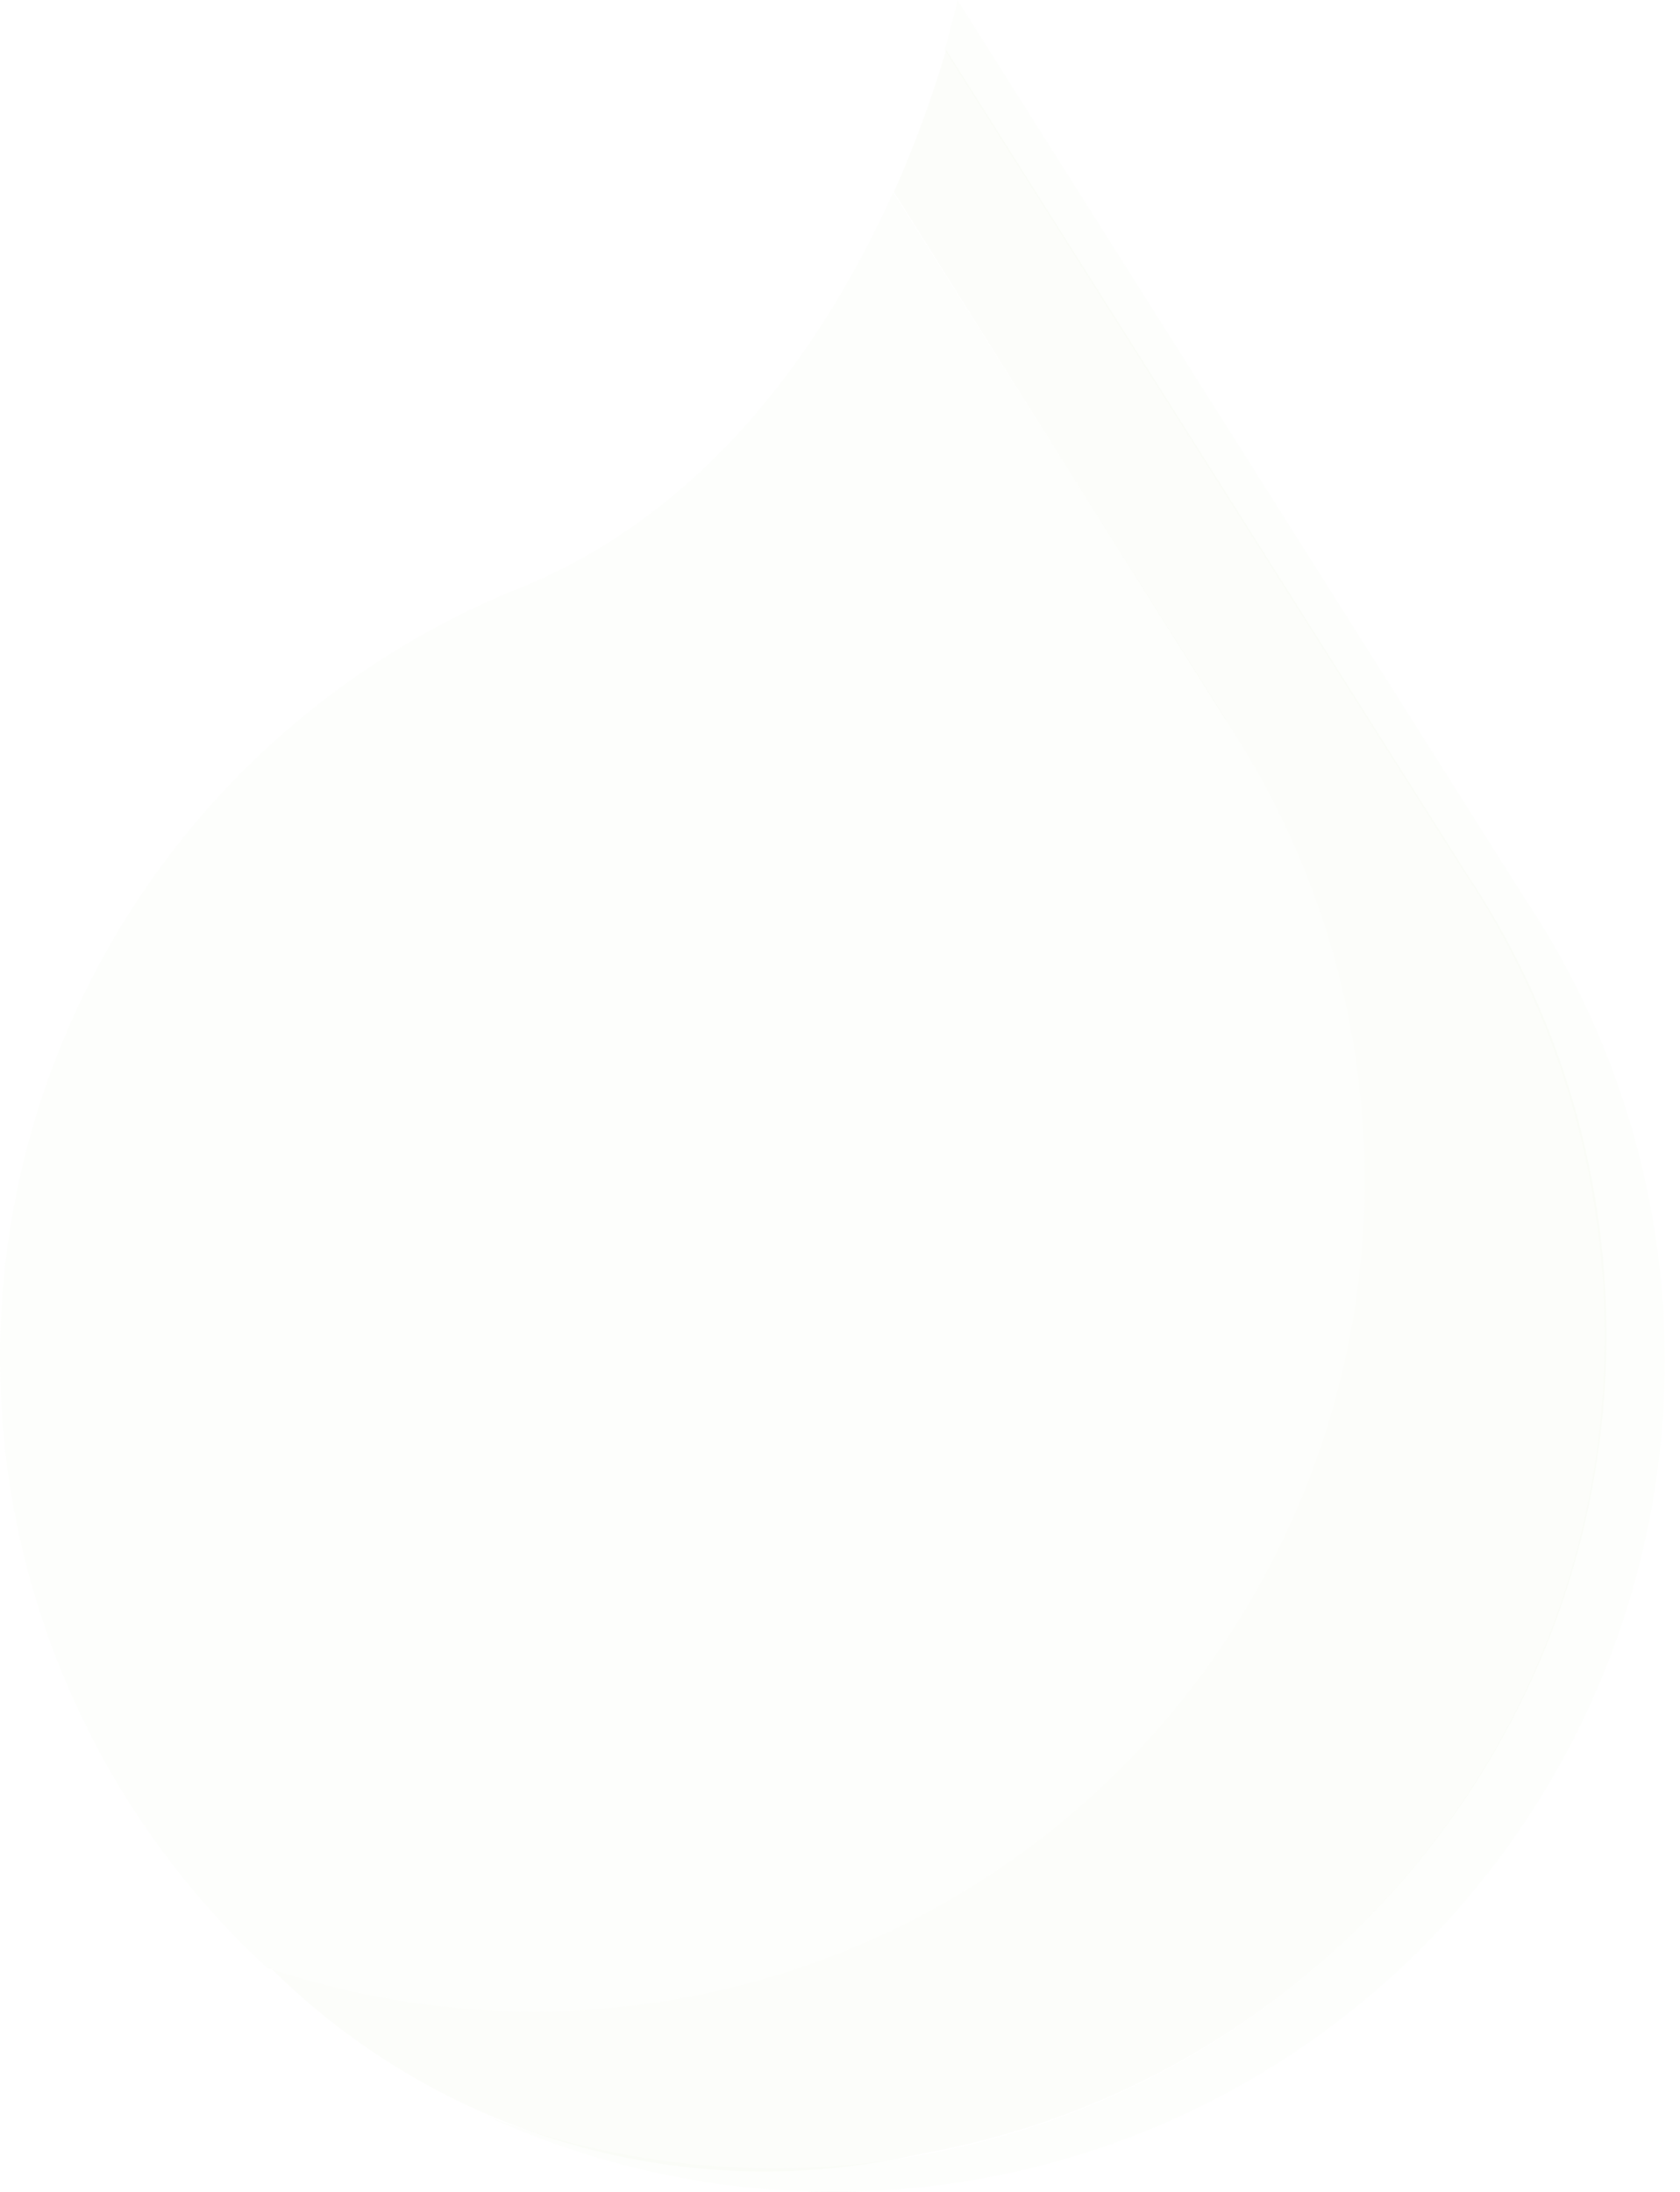 <svg width="46" height="60" viewBox="0 0 46 60" fill="none" xmlns="http://www.w3.org/2000/svg">
<path d="M43.574 32.531C43.021 29.449 41.842 26.513 40.109 23.905L25.864 1.365C26.109 0.522 26.216 0 26.216 0L41.762 24.609C44.508 28.729 45.837 33.633 45.545 38.576C45.254 43.519 43.358 48.232 40.146 52.001C36.934 55.77 32.581 58.389 27.747 59.46C22.913 60.532 17.861 59.998 13.357 57.94C17.122 59.341 21.194 59.709 25.15 59.006C28.1 58.481 30.917 57.38 33.441 55.765C35.965 54.149 38.145 52.052 39.856 49.592C41.568 47.133 42.777 44.36 43.415 41.432C44.053 38.505 44.107 35.48 43.574 32.531Z" fill="#C1D68E" fill-opacity="0.03"/>
<path d="M7.301 53.856C11.801 55.383 16.666 55.463 21.215 54.084C25.762 52.705 29.764 49.936 32.659 46.167C35.553 42.397 37.195 37.816 37.353 33.066C37.511 28.317 36.178 23.637 33.541 19.683L24.478 5.257C25.038 3.992 25.515 2.692 25.907 1.365L40.162 23.916C42.259 27.06 43.539 30.676 43.889 34.438C44.239 38.201 43.646 41.991 42.165 45.468C40.684 48.944 38.361 51.997 35.405 54.351C32.45 56.705 28.954 58.287 25.235 58.953C22.076 59.679 18.784 59.594 15.666 58.705C12.549 57.816 9.707 56.151 7.407 53.867L7.301 53.856Z" fill="#8AAD4D" fill-opacity="0.03"/>
<path d="M33.541 19.683C36.178 23.636 37.511 28.317 37.353 33.066C37.195 37.816 35.553 42.397 32.659 46.166C29.764 49.936 25.762 52.704 21.215 54.084C16.666 55.462 11.801 55.383 7.301 53.856C4.506 51.273 2.404 48.029 1.189 44.423C-0.026 40.816 -0.316 36.962 0.347 33.215C1.009 29.467 2.602 25.946 4.98 22.974C7.357 20.002 10.443 17.675 13.954 16.207C19.52 14.074 22.718 9.127 24.456 5.267L33.573 19.693L33.541 19.683Z" fill="#C1D68E" fill-opacity="0.03"/>
</svg>
